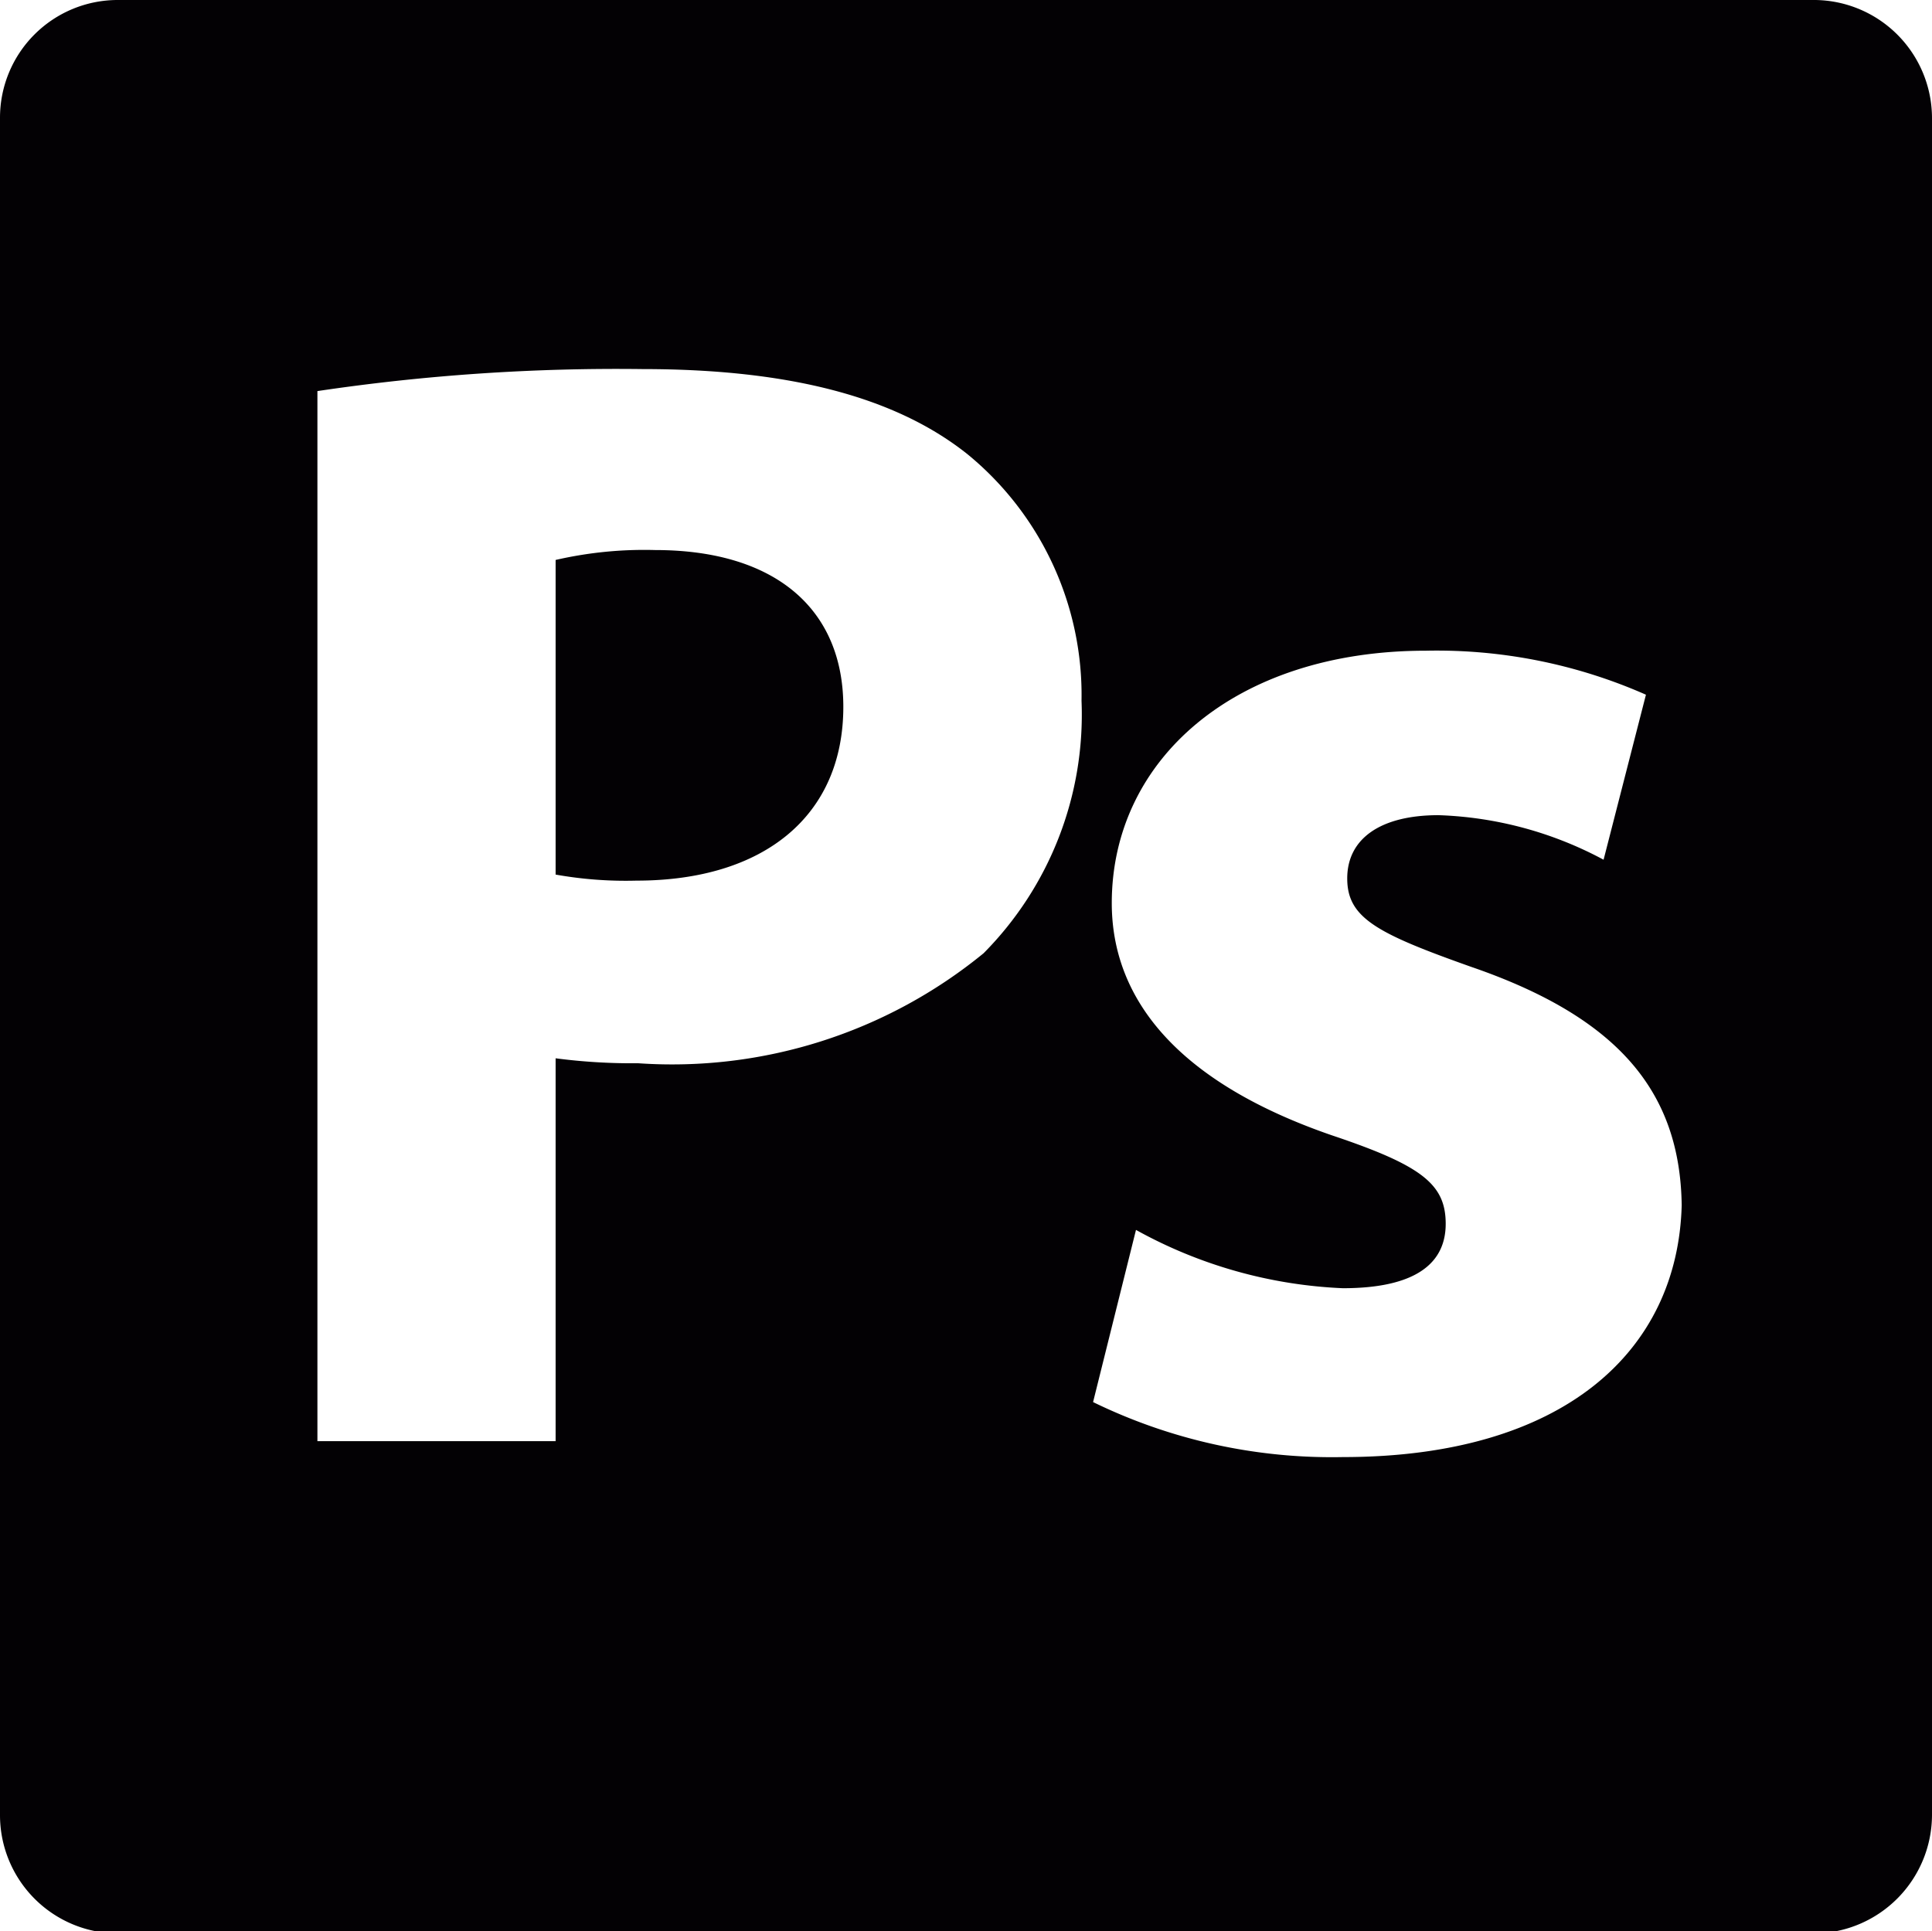 <svg id="ps" xmlns="http://www.w3.org/2000/svg" viewBox="0 0 35.12 35.11"><defs><style>.cls-1{fill:#030104;}</style></defs><path class="cls-1" d="M11.91,10a7.19,7.19,0,0,0-1.81.18V15.9a7.26,7.26,0,0,0,1.47.11c2.32,0,3.76-1.18,3.76-3.16C15.33,11.07,14.09,10,11.91,10Z"/><path class="cls-1" d="M33,0H2.15A2.14,2.14,0,0,0,0,2.14V33a2.15,2.15,0,0,0,2.15,2.15H33A2.16,2.16,0,0,0,35.12,33V2.15A2.15,2.15,0,0,0,33,0ZM17.88,17.33a8.94,8.94,0,0,1-6.28,2,10.68,10.68,0,0,1-1.5-.09V26.2H5.77V7.11a36.93,36.93,0,0,1,5.91-.4c2.7,0,4.62.52,5.91,1.55a5.66,5.66,0,0,1,2.07,4.48A6.16,6.16,0,0,1,17.88,17.33Zm6.53,9.16a9.9,9.9,0,0,1-4.54-1l.78-3.13a8.49,8.49,0,0,0,3.76,1.06c1.32,0,1.87-.45,1.87-1.17s-.43-1.06-2.07-1.61c-2.9-1-4-2.55-4-4.22,0-2.61,2.24-4.59,5.71-4.59a9.41,9.41,0,0,1,4,.8l-.77,3a6.81,6.81,0,0,0-3-.81c-1.06,0-1.66.43-1.66,1.15s.54,1,2.26,1.61c2.67.92,3.79,2.27,3.82,4.33C30.5,24.56,28.43,26.49,24.41,26.49Z"/></svg>